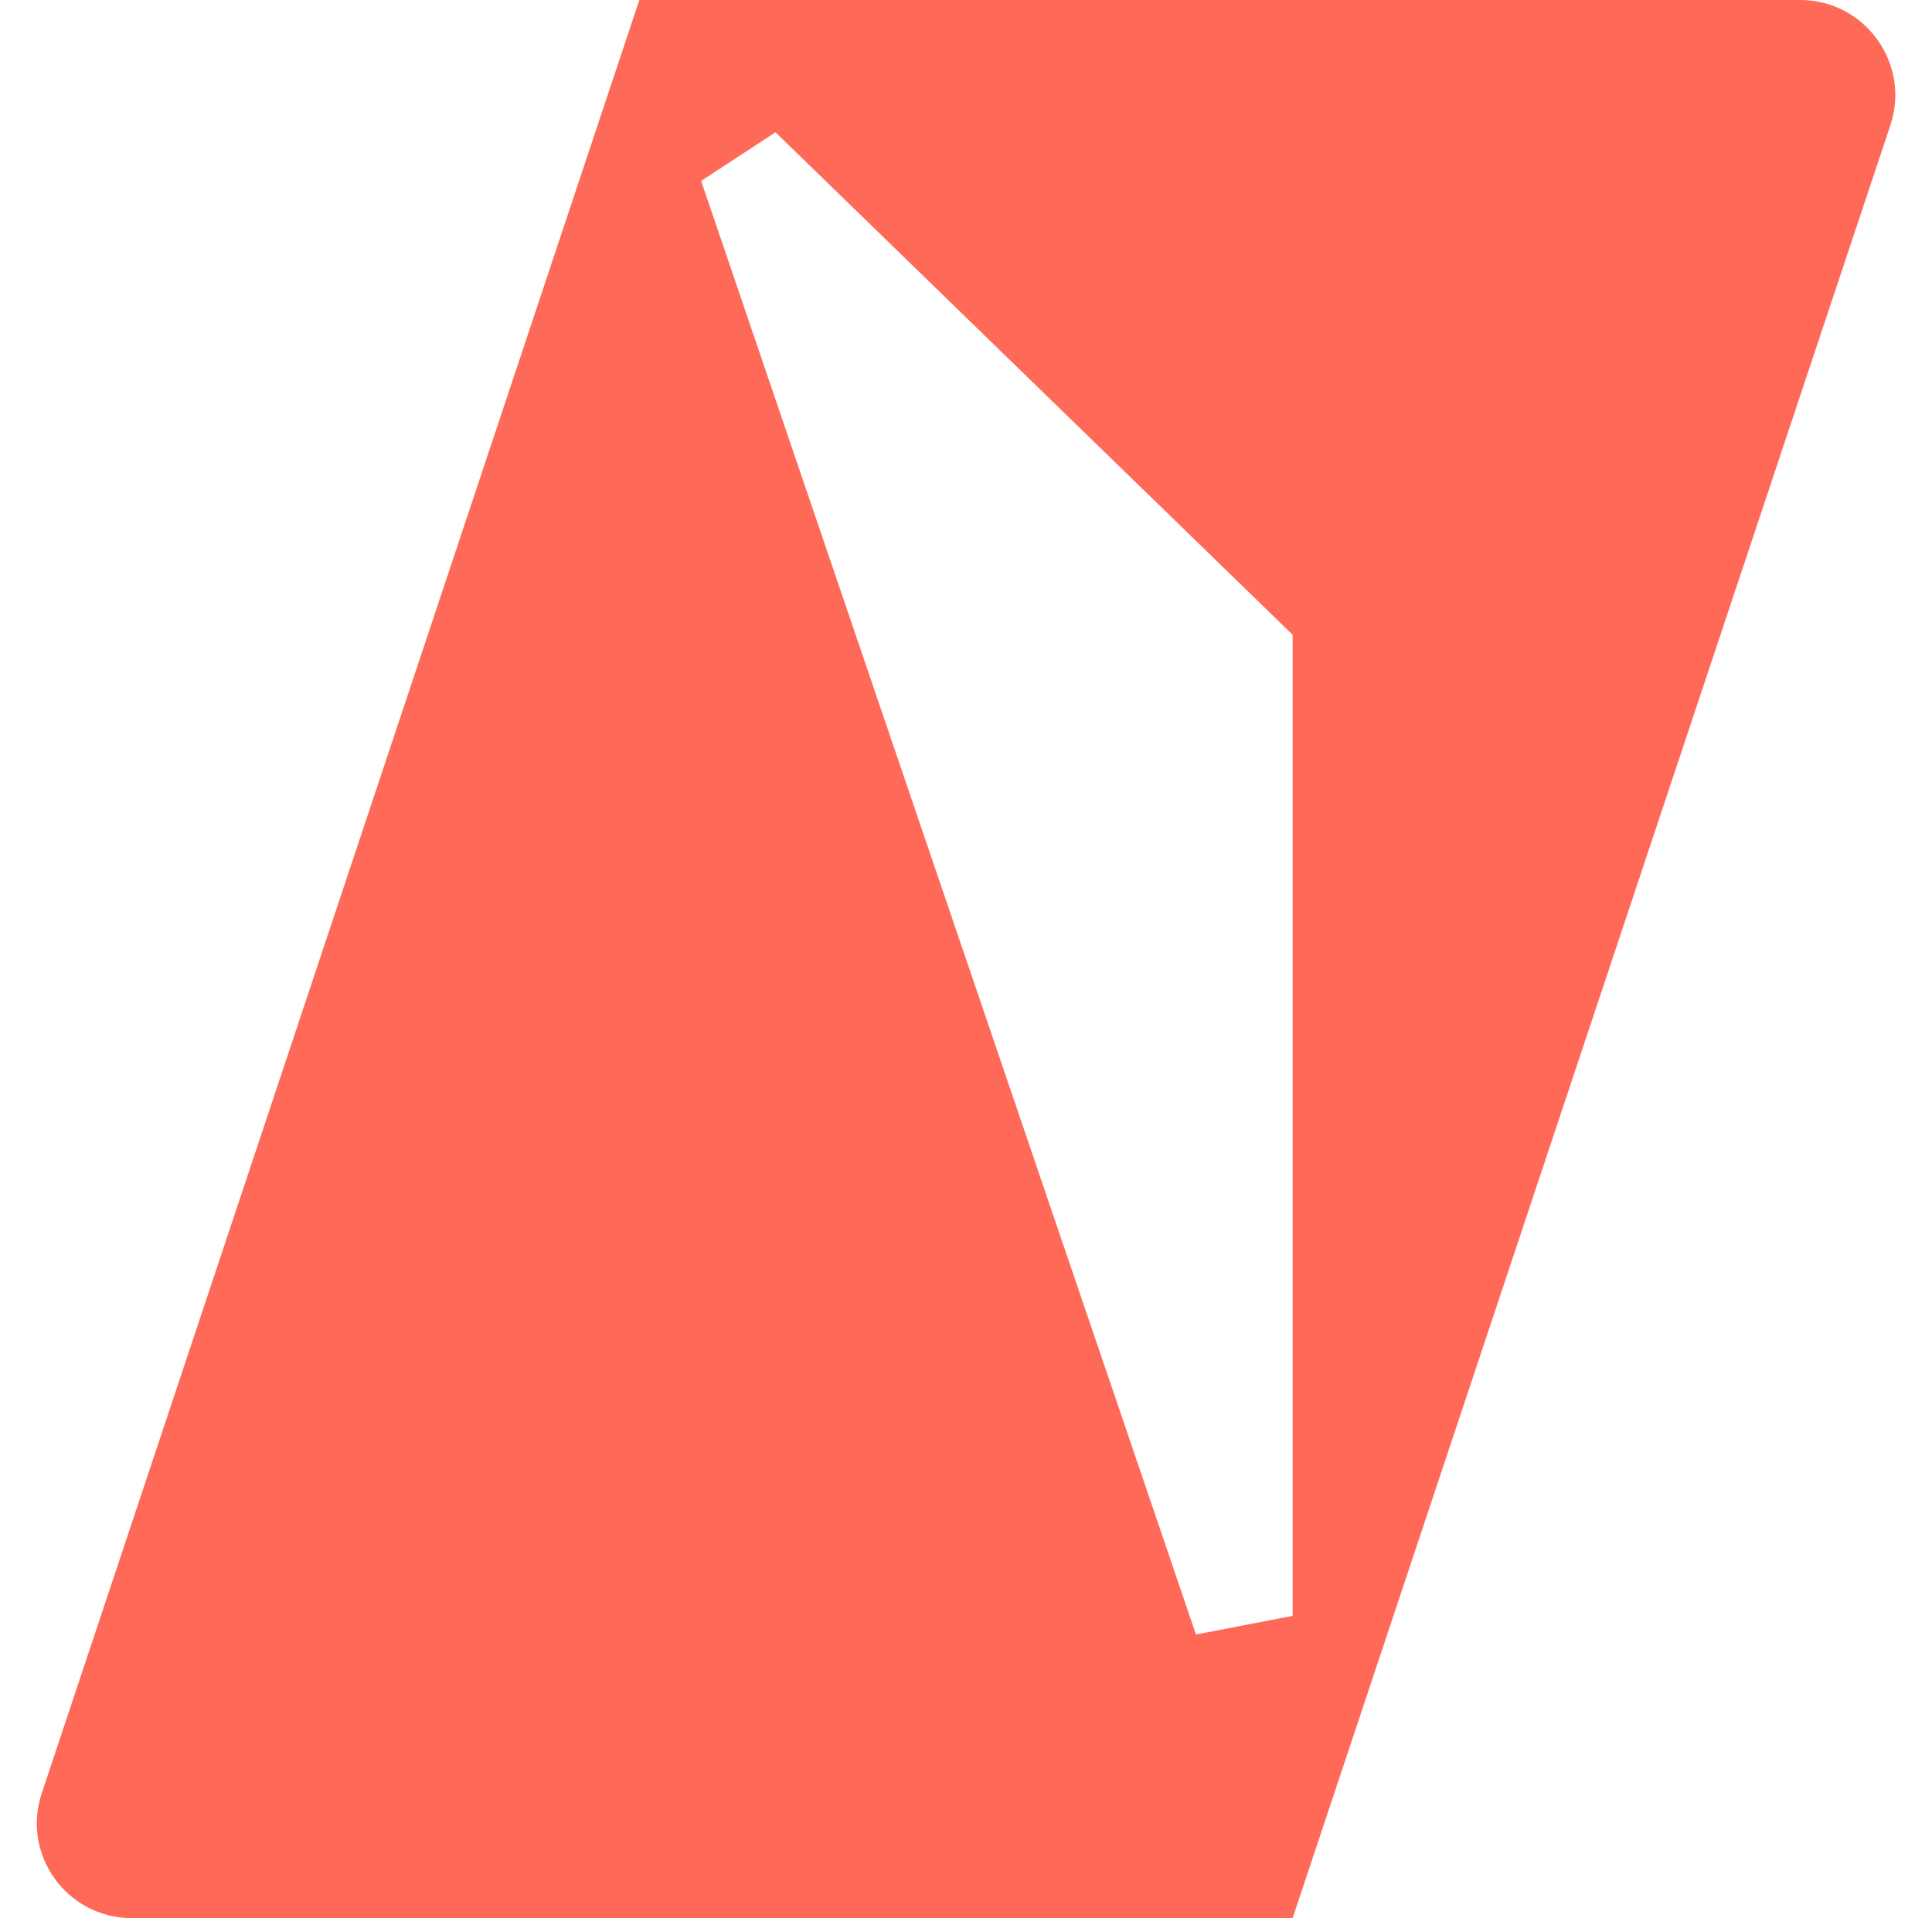 <?xml version="1.0" encoding="UTF-8"?>
<svg id="Layer_1" data-name="Layer 1" xmlns="http://www.w3.org/2000/svg" version="1.1" viewBox="0 0 115.1 114.28">
  <defs>
    <style>
      .cls-1 {
        fill: #ff6958;
        stroke-width: 0px;
      }
    </style>
  </defs>
  <path class="cls-1" d="M107.24,0H38.09S2.49,106.83,2.49,106.83c-1.23,3.67,1.5,7.45,5.37,7.45h69.15S112.62,7.46,112.62,7.46C113.84,3.79,111.11,0,107.24,0ZM77.01,96.27c-1.92.37-3.84.74-5.76,1.11-9.83-28.87-19.65-57.73-29.48-86.6l4.43-2.9,30.81,29.94v58.45Z"/>
  <path class="cls-1" d="M90.57,98.63l-.43,1.28c.07-.21.36-1.07.43-1.28Z"/>
  <path class="cls-1" d="M87.62,82.9l-.43,1.28c.07-.21.36-1.07.43-1.28Z"/>
  <path class="cls-1" d="M87.62,82.9l-.43,1.28c.07-.21.36-1.07.43-1.28Z"/>
  <path class="cls-1" d="M87.62,82.9l-.43,1.28c.07-.21.36-1.07.43-1.28Z"/>
</svg>